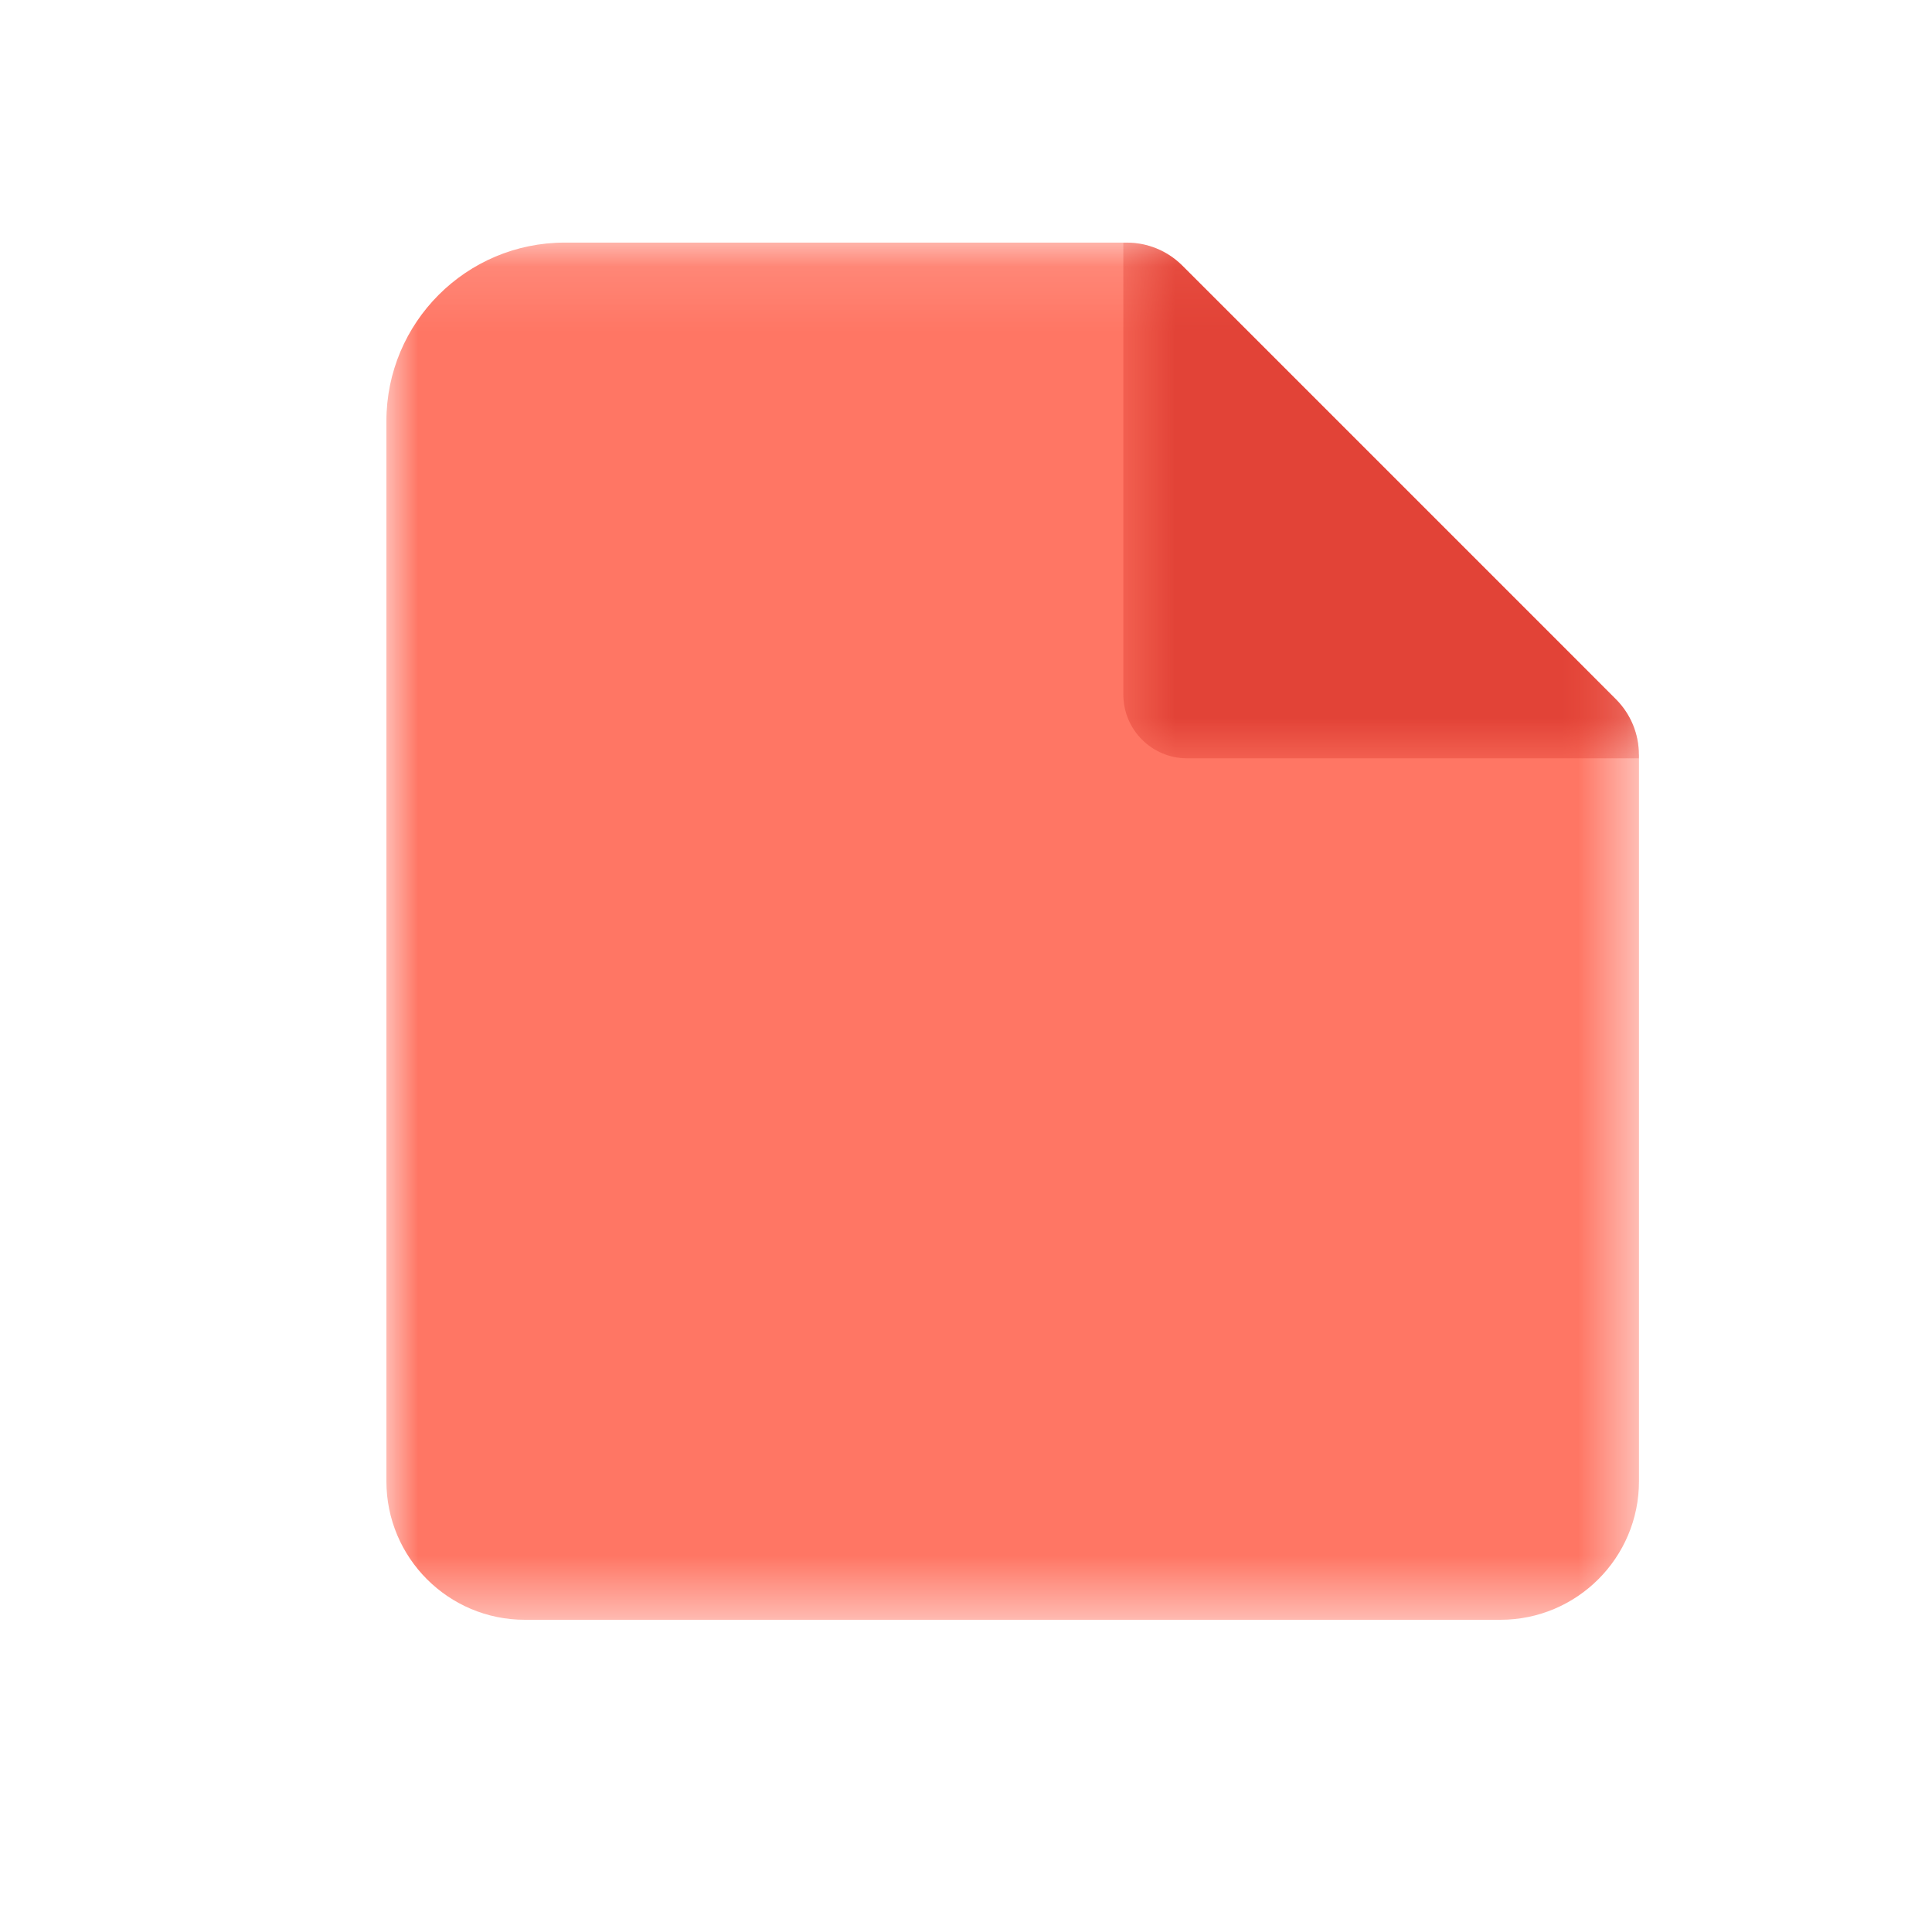 <svg xmlns="http://www.w3.org/2000/svg" xmlns:xlink="http://www.w3.org/1999/xlink" width="30" height="30" viewBox="0 0 30 30">
    <defs>
        <path id="prefix__a" d="M0 0.12L19.449 0.12 19.449 21.504 0 21.504z"/>
        <path id="prefix__c" d="M0.691 0.12L8.697 0.12 8.697 8.126 0.691 8.126z"/>
    </defs>
    <g fill="none" fill-rule="evenodd">
        <g transform="translate(6 3) translate(0 .648)">
            <mask id="prefix__b" fill="#fff">
                <use xlink:href="#prefix__a"/>
            </mask>
            <path fill="#FF7664" d="M19.45 8.071v11.282c0 1.188-.964 2.151-2.152 2.151H2.15c-1.188 0-2.15-.963-2.15-2.151V2.892C0 1.36 1.24.119 2.77.119h8.726c.323 0 .632.128.86.356l6.736 6.736c.228.228.356.537.356.86" mask="url(#prefix__b)"/>
        </g>
        <g transform="translate(6 3) translate(10.752 .648)">
            <mask id="prefix__d" fill="#fff">
                <use xlink:href="#prefix__c"/>
            </mask>
            <path fill="#E24337" d="M8.697 8.071c0-.323-.128-.632-.356-.86L1.605.475C1.377.247 1.068.12.745.12H.691v7.017c0 .546.443.99.989.99h7.017V8.07z" mask="url(#prefix__d)"/>
        </g>
    </g>
</svg>
